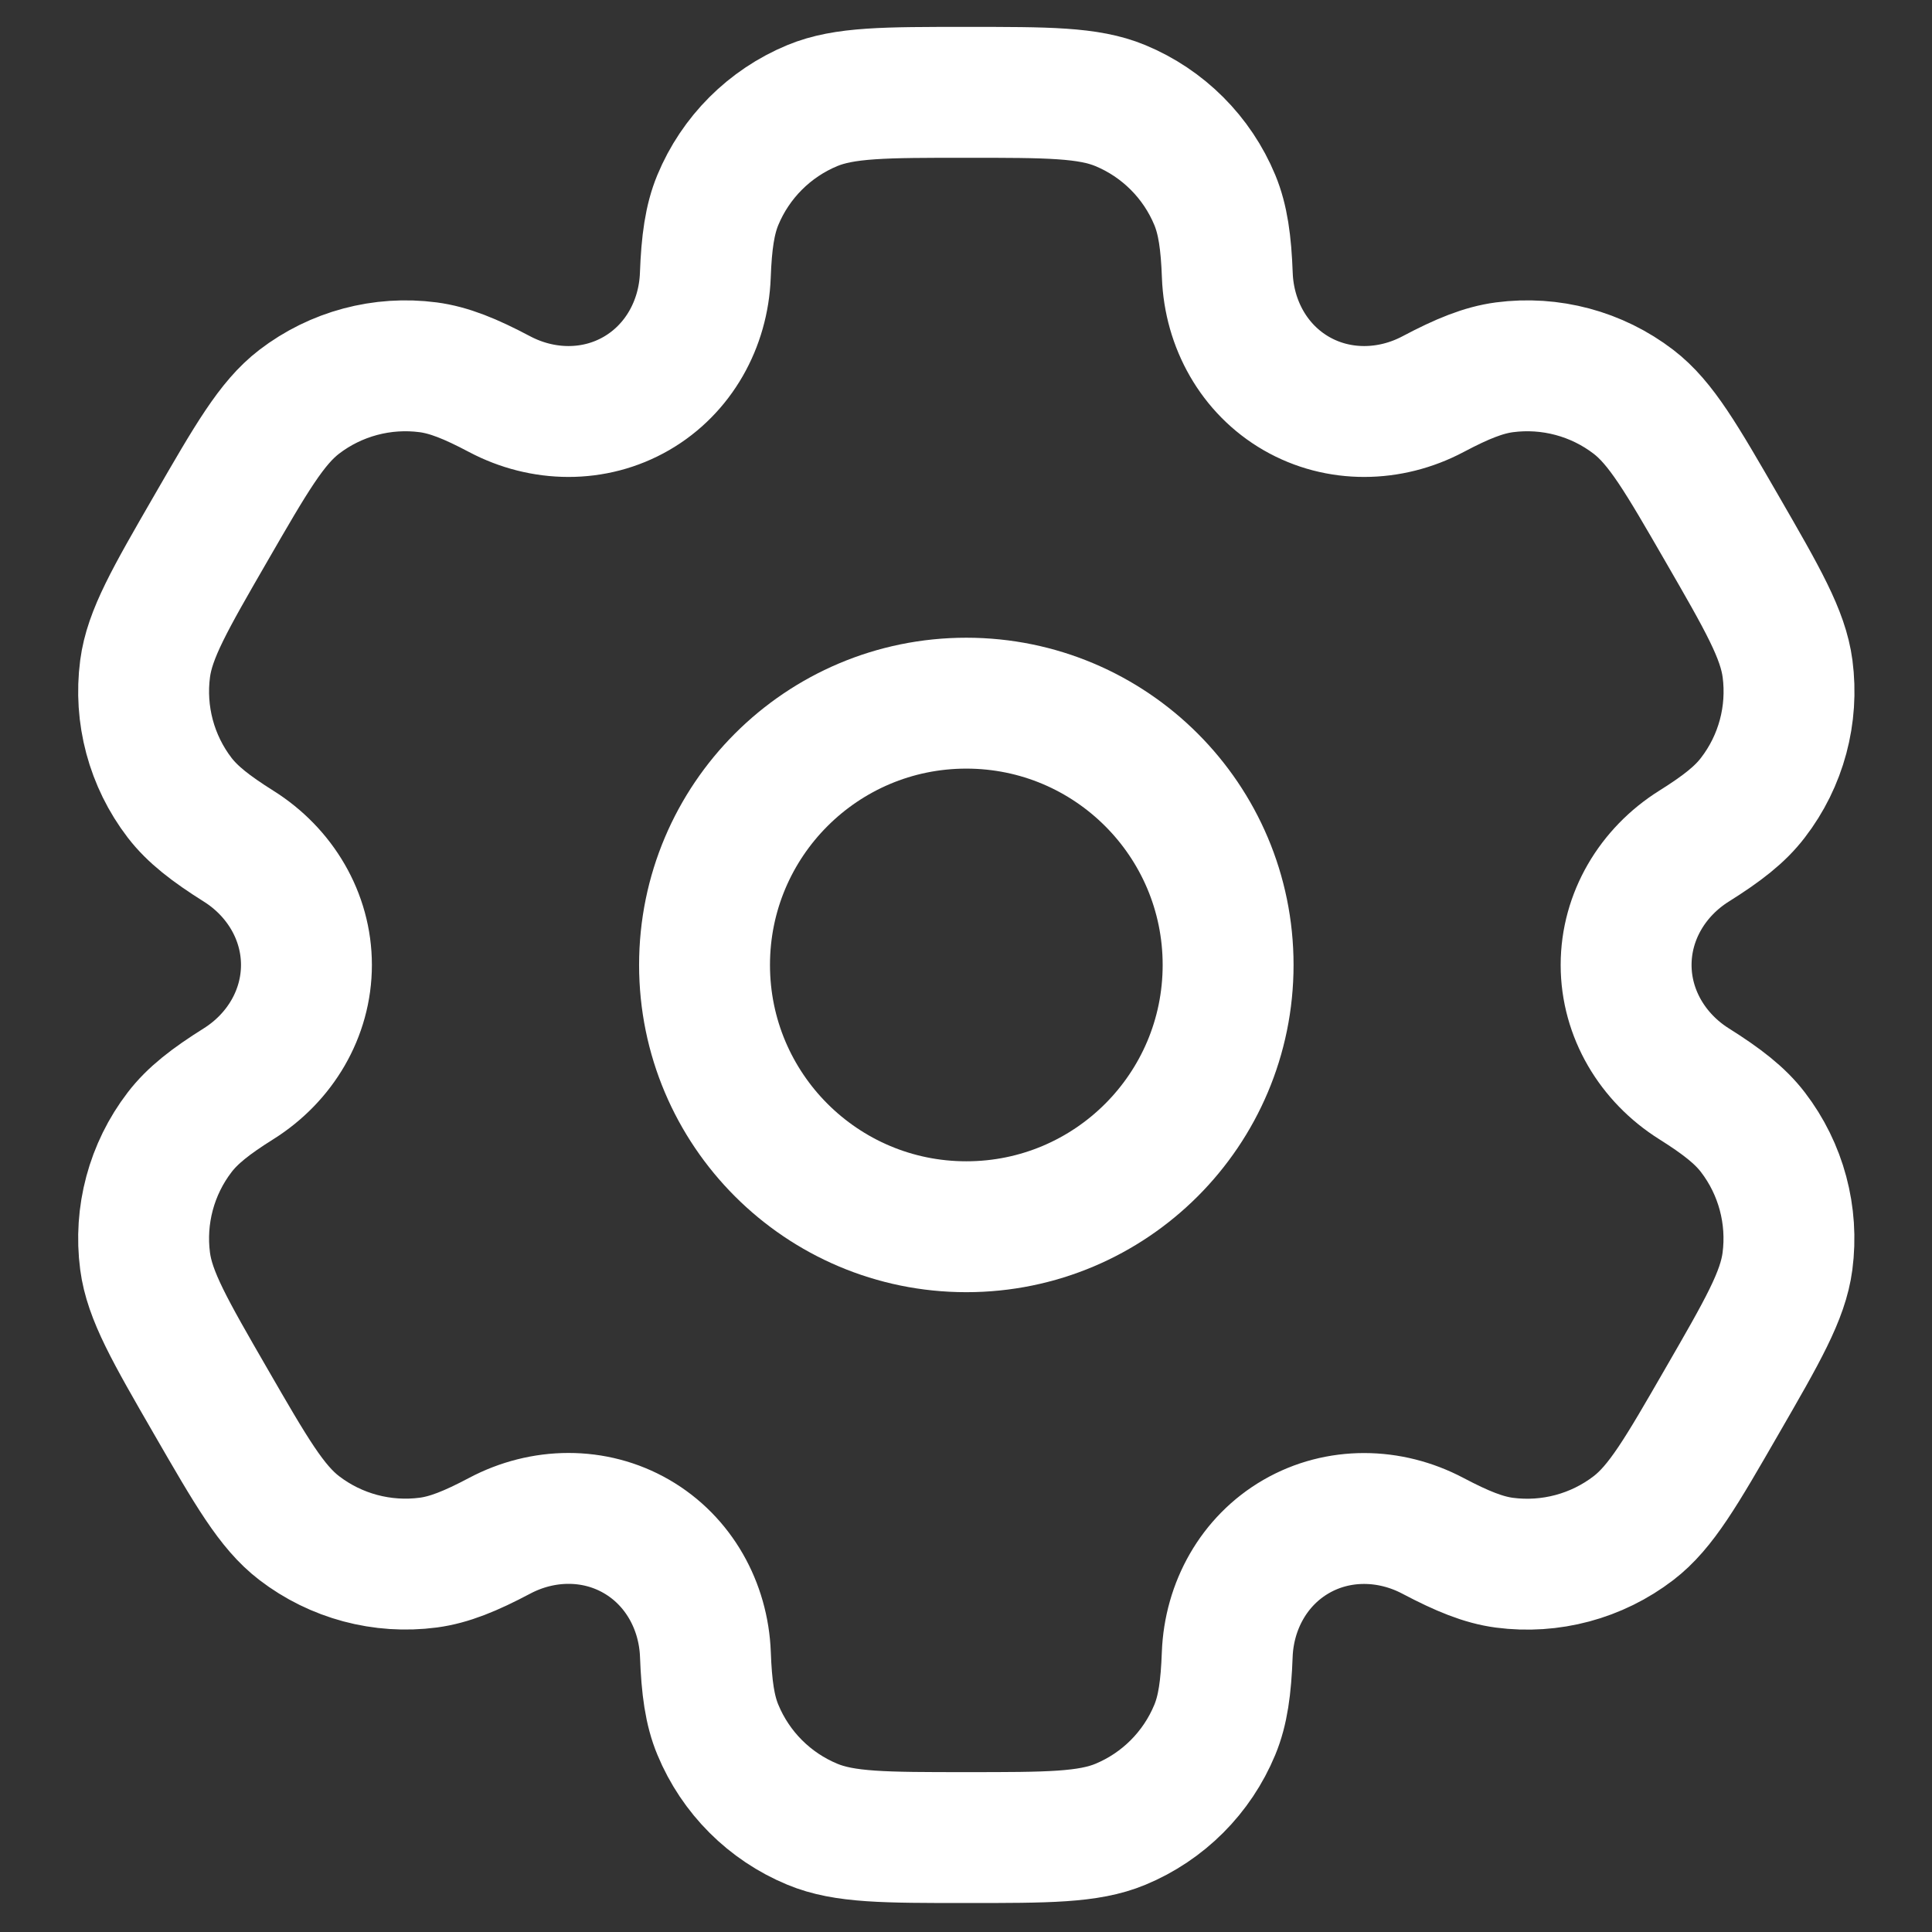 <?xml version="1.0" encoding="UTF-8" standalone="no"?>
<!-- Uploaded to: SVG Repo, www.svgrepo.com, Transformed by: SVG Repo Mixer Tools -->

<svg
   xmlns:dc="http://purl.org/dc/elements/1.1/"
   xmlns:cc="http://creativecommons.org/ns#"
   xmlns:rdf="http://www.w3.org/1999/02/22-rdf-syntax-ns#"
   xmlns:svg="http://www.w3.org/2000/svg"
   xmlns="http://www.w3.org/2000/svg"
   xmlns:sodipodi="http://sodipodi.sourceforge.net/DTD/sodipodi-0.dtd"
   xmlns:inkscape="http://www.inkscape.org/namespaces/inkscape"
   width="800px"
   height="800px"
   viewBox="0 0 24 24"
   fill="none"
   version="1.1"
   id="svg9"
   sodipodi:docname="settings-svgrepo-com.svg"
   inkscape:version="0.92.4 (5da689c313, 2019-01-14)">
  <rect x="0" y="0" width="24" height="24" fill="#333333" stroke="none"/>
  <defs
     id="defs13" />
  <sodipodi:namedview
     pagecolor="#ffffff"
     bordercolor="#666666"
     borderopacity="1"
     objecttolerance="10"
     gridtolerance="10"
     guidetolerance="10"
     inkscape:pageopacity="0"
     inkscape:pageshadow="2"
     inkscape:window-width="3000"
     inkscape:window-height="1875"
     id="namedview11"
     showgrid="false"
     inkscape:zoom="0.295"
     inkscape:cx="-430.50847"
     inkscape:cy="400"
     inkscape:window-x="-13"
     inkscape:window-y="-13"
     inkscape:window-maximized="1"
     inkscape:current-layer="SVGRepo_iconCarrier" />
  <g
     id="SVGRepo_bgCarrier"
     stroke-width="0" />
  <g
     id="SVGRepo_tracerCarrier"
     stroke-linecap="round"
     stroke-linejoin="round" />
  <g
     id="SVGRepo_iconCarrier"
     transform="matrix(1.084,0,0,1.084,-1.004,-1.021)"
     style="fill:#ffffff">
    <circle
       cx="12"
       cy="12"
       r="3"
       id="circle4"
       style="stroke:#ffffff;stroke-width:1.5;fill:#ffffff;stroke-opacity:1;fill-opacity:0" />
    <path
       d="M 13.765,2.152 C 13.398,2 12.932,2 12,2 11.068,2 10.602,2 10.235,2.152 9.745,2.355 9.355,2.745 9.152,3.235 9.06,3.458 9.023,3.719 9.009,4.098 8.988,4.656 8.702,5.172 8.219,5.451 7.736,5.73 7.146,5.72 6.652,5.459 6.316,5.281 6.073,5.183 5.833,5.151 5.307,5.082 4.775,5.224 4.354,5.547 4.039,5.789 3.806,6.193 3.34,7 2.874,7.807 2.641,8.21 2.589,8.605 2.52,9.131 2.662,9.663 2.985,10.084 3.133,10.276 3.34,10.437 3.661,10.639 4.134,10.936 4.438,11.442 4.438,12 c -3e-5,0.558 -0.304,1.064 -0.777,1.361 -0.322,0.202 -0.529,0.364 -0.676,0.556 -0.323,0.421 -0.465,0.953 -0.396,1.478 0.052,0.394 0.285,0.798 0.751,1.605 0.466,0.807 0.699,1.211 1.015,1.453 0.421,0.323 0.953,0.465 1.479,0.396 0.24,-0.032 0.483,-0.13 0.819,-0.308 0.493,-0.261 1.084,-0.271 1.567,0.008 0.483,0.279 0.769,0.795 0.79,1.353 0.014,0.379 0.05,0.64 0.143,0.863 0.203,0.49 0.592,0.879 1.082,1.082 C 10.602,22 11.068,22 12,22 c 0.932,0 1.398,0 1.765,-0.152 0.49,-0.203 0.879,-0.592 1.082,-1.082 0.093,-0.224 0.129,-0.484 0.143,-0.863 0.021,-0.558 0.307,-1.074 0.79,-1.353 0.483,-0.279 1.073,-0.269 1.567,-0.008 0.336,0.177 0.579,0.276 0.819,0.308 0.526,0.069 1.058,-0.073 1.479,-0.396 0.316,-0.242 0.549,-0.646 1.014,-1.453 0.466,-0.807 0.699,-1.21 0.751,-1.605 0.069,-0.526 -0.073,-1.058 -0.396,-1.479 -0.147,-0.192 -0.355,-0.354 -0.676,-0.556 -0.472,-0.297 -0.777,-0.803 -0.777,-1.361 0,-0.558 0.304,-1.064 0.777,-1.361 0.322,-0.202 0.529,-0.363 0.676,-0.556 C 21.338,9.663 21.48,9.131 21.411,8.605 21.359,8.211 21.126,7.807 20.66,7 20.194,6.193 19.961,5.789 19.646,5.547 19.225,5.224 18.693,5.082 18.167,5.151 17.927,5.183 17.684,5.281 17.348,5.459 16.855,5.72 16.264,5.73 15.781,5.451 15.298,5.172 15.012,4.656 14.991,4.098 14.977,3.718 14.94,3.458 14.848,3.235 14.645,2.745 14.255,2.355 13.765,2.152 Z"
       id="path6"
       inkscape:connector-curvature="0"
       style="stroke:#ffffff;stroke-width:1.5;fill:#ffffff;stroke-opacity:1;fill-opacity:0" />
  </g>
</svg>
